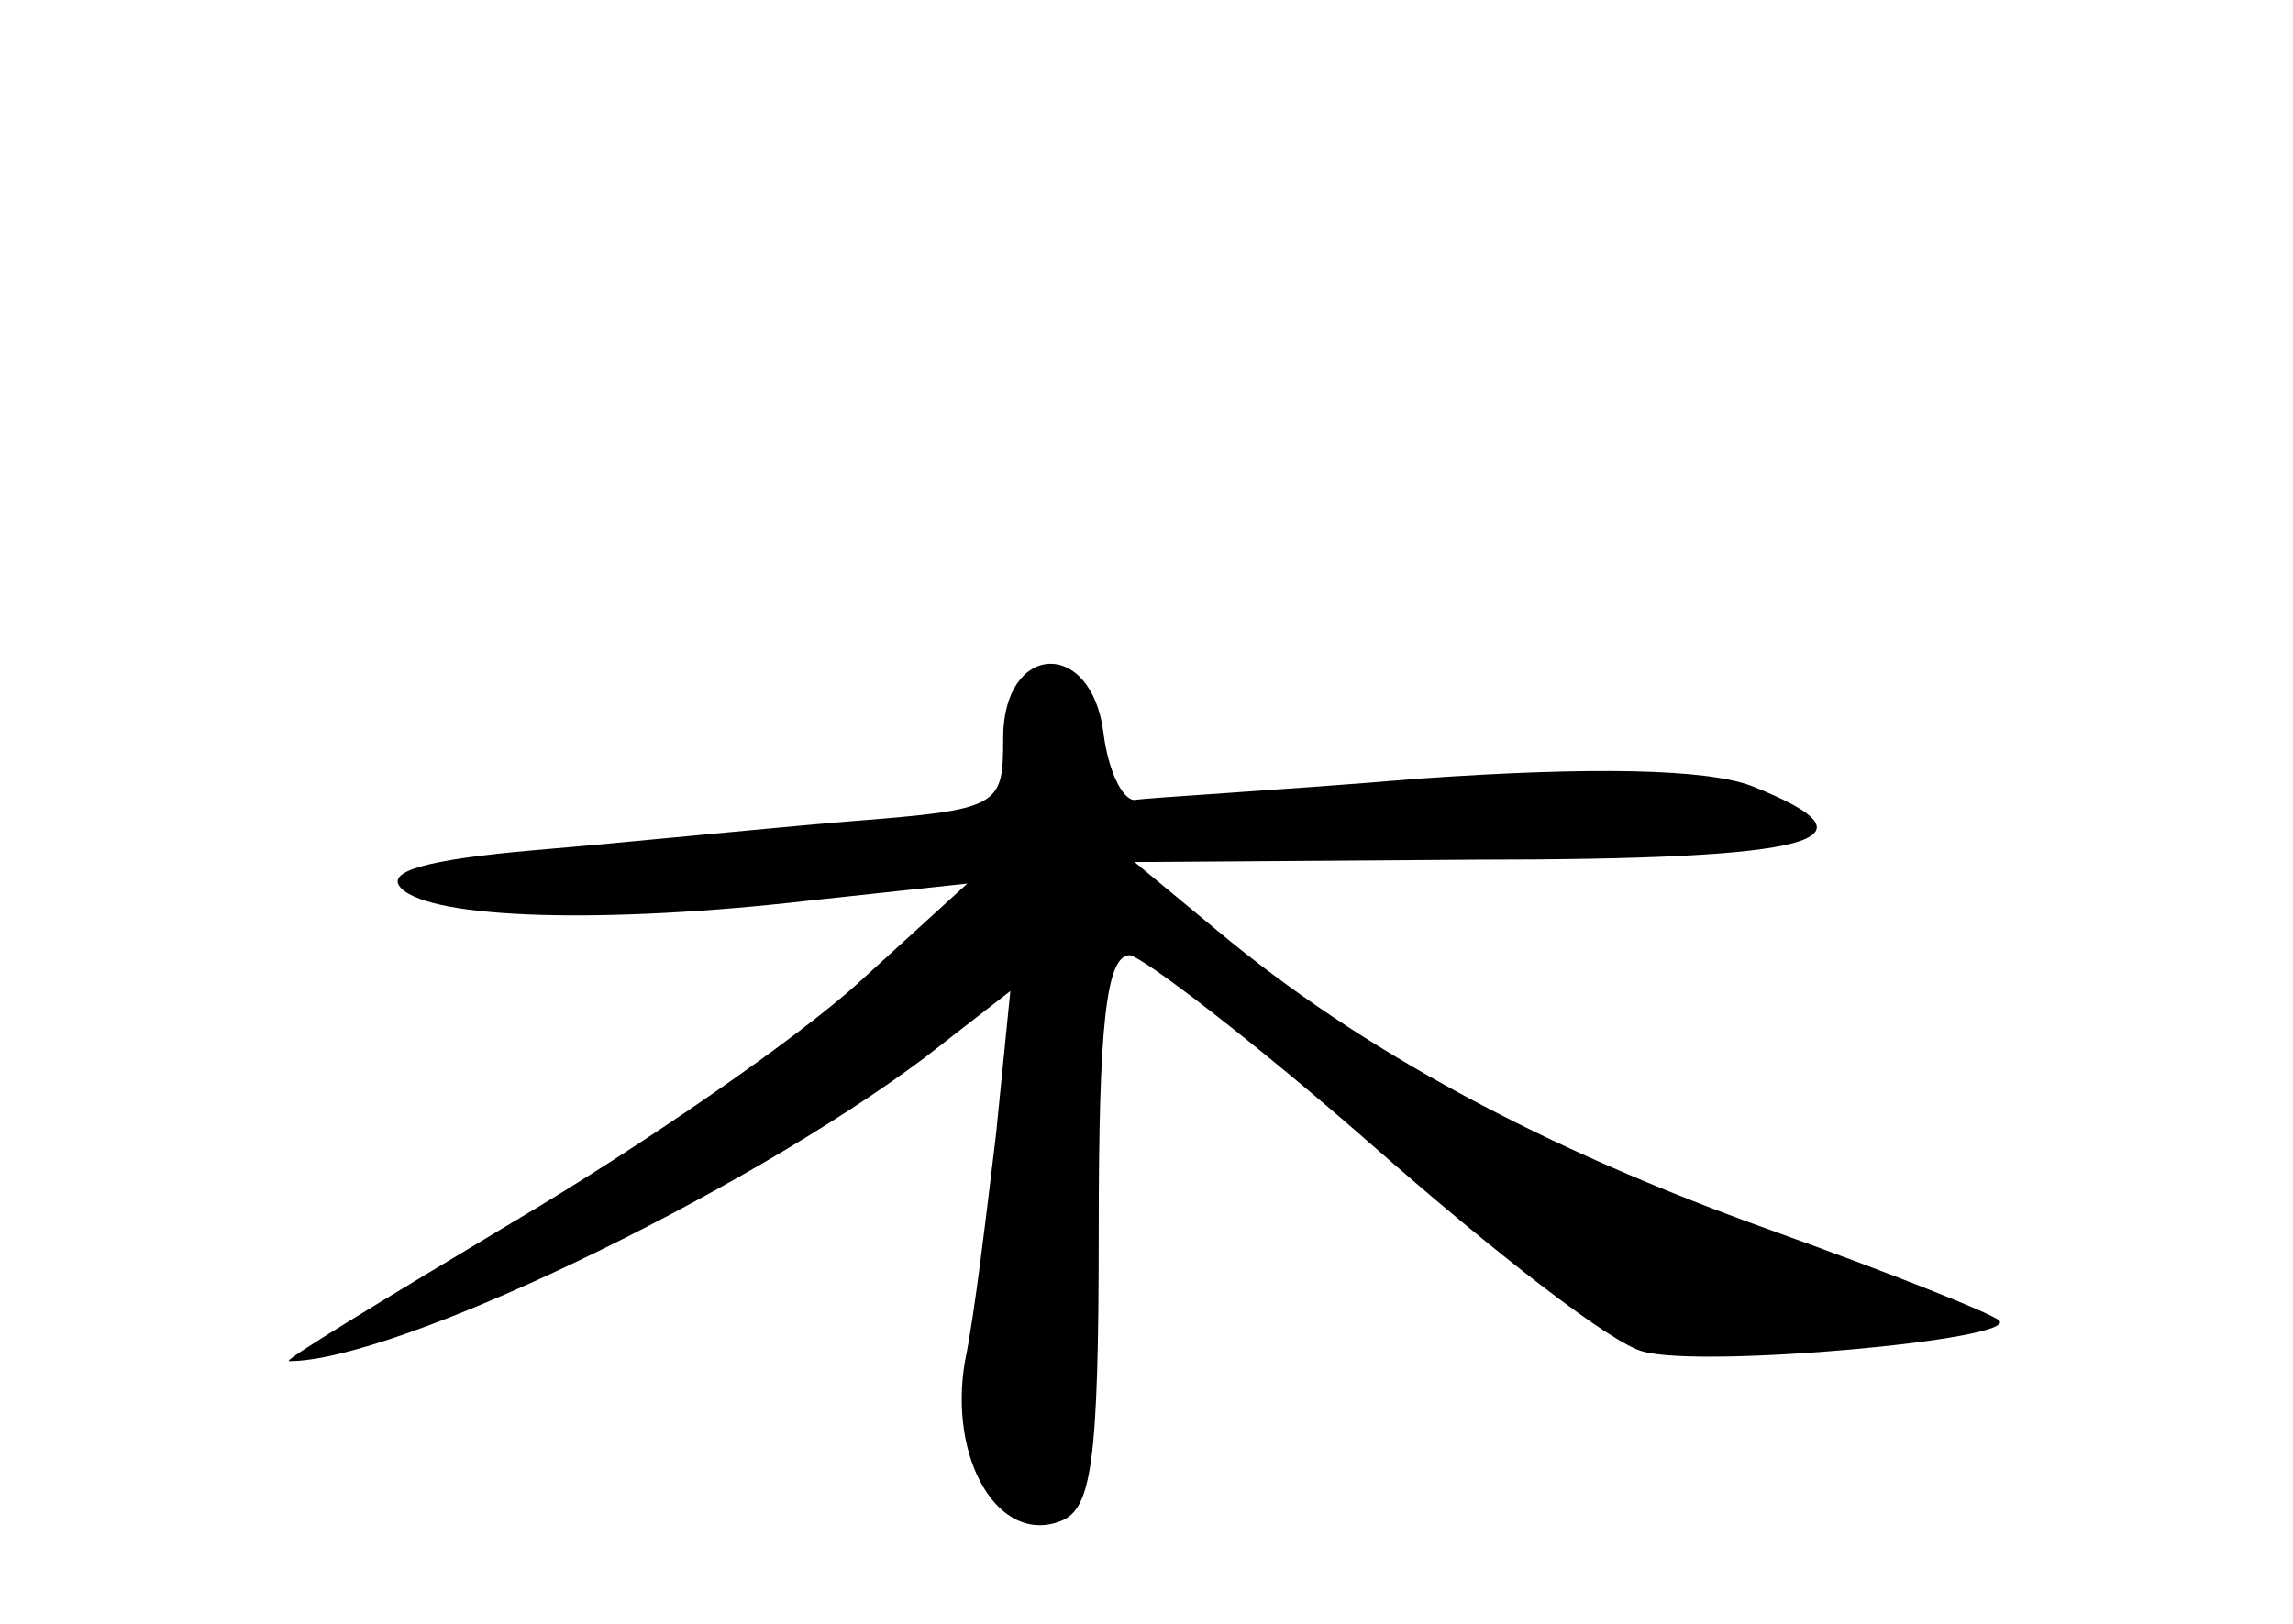 <?xml version="1.0" standalone="no"?>
<!DOCTYPE svg PUBLIC "-//W3C//DTD SVG 20010904//EN"
 "http://www.w3.org/TR/2001/REC-SVG-20010904/DTD/svg10.dtd">
<svg version="1.0" xmlns="http://www.w3.org/2000/svg"
 width="96pt" height="68pt" viewBox="0 0 96 68"
 preserveAspectRatio="xMidYMid meet">
<g transform="translate(0,68) scale(0.1,-0.1)"
fill="#000000" stroke="none">
<path d="M420 371 c0 -29 -1 -30 -65 -35 -36 -3 -95 -9 -131 -12 -46 -4 -63
-9 -56 -16 13 -13 86 -15 172 -5 l65 7 -45 -41 c-25 -23 -90 -68 -144 -100
-55 -33 -98 -59 -95 -59 45 0 190 70 266 127 l36 28 -6 -60 c-4 -33 -9 -76
-13 -95 -7 -41 14 -77 40 -67 13 5 16 24 16 122 0 85 3 115 13 115 6 -1 53
-37 102 -80 50 -44 100 -83 113 -86 25 -7 157 5 149 13 -3 3 -46 20 -96 38
-95 34 -171 75 -231 125 l-35 29 143 1 c142 0 173 8 115 31 -19 7 -66 8 -138
3 -60 -5 -114 -8 -120 -9 -5 0 -11 12 -13 28 -5 40 -42 38 -42 -2z"/>
</g>
</svg>
